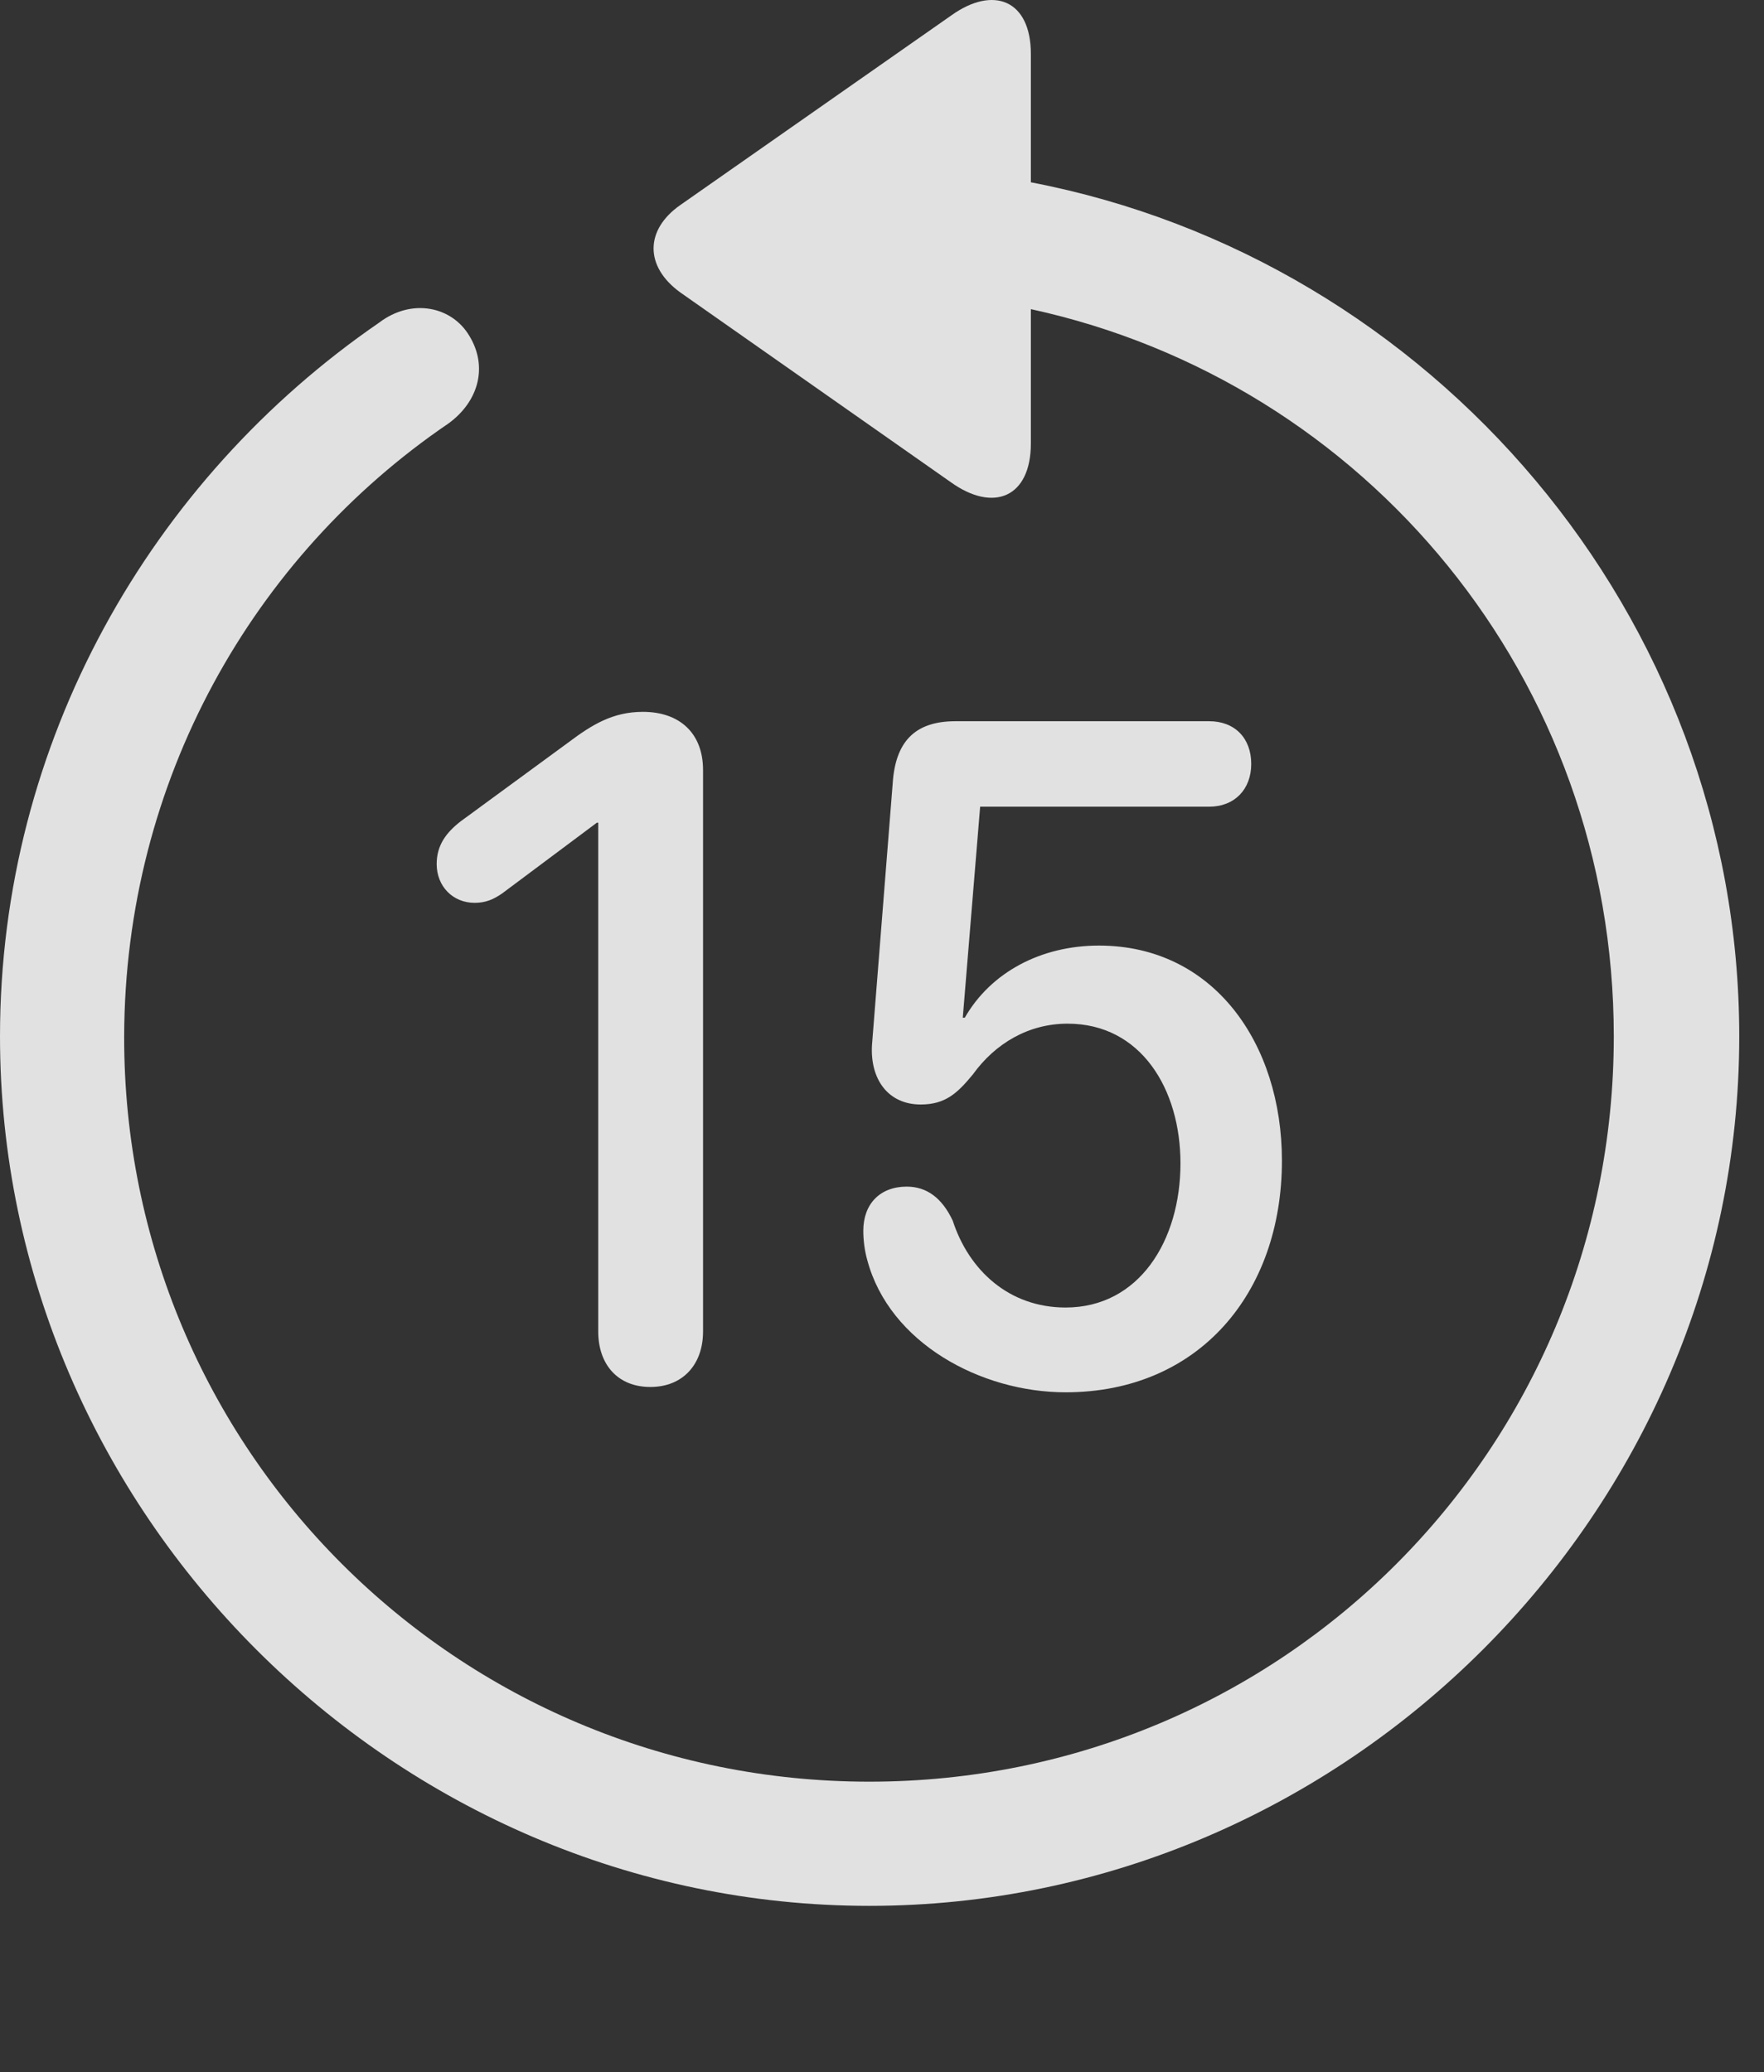 <?xml version="1.0" encoding="UTF-8"?>
<!--Generator: Apple Native CoreSVG 232.5-->
<!DOCTYPE svg
PUBLIC "-//W3C//DTD SVG 1.1//EN"
       "http://www.w3.org/Graphics/SVG/1.1/DTD/svg11.dtd">
<svg version="1.1" xmlns="http://www.w3.org/2000/svg" xmlns:xlink="http://www.w3.org/1999/xlink" width="25.801" height="30.302">
 <rect width="100%" height="100%" fill="#333333" stroke="none"/>
 <g>
  <rect height="30.302" opacity="0" width="25.801" x="0" y="0"/>
  <path d="M0 15.156C0 22.119 5.762 27.871 12.715 27.871C19.678 27.871 25.439 22.119 25.439 15.156C25.439 8.994 20.938 3.789 15.078 2.666L15.078 0.791C15.078-0 14.531-0.215 13.916 0.224L9.951 2.998C9.434 3.359 9.424 3.896 9.951 4.277L13.906 7.051C14.531 7.5 15.078 7.275 15.078 6.484L15.078 4.521C19.98 5.586 23.604 9.931 23.604 15.156C23.604 21.191 18.76 26.055 12.715 26.055C6.68 26.055 1.807 21.191 1.816 15.156C1.826 11.416 3.701 8.135 6.562 6.191C7.002 5.869 7.139 5.361 6.865 4.912C6.611 4.482 6.025 4.355 5.547 4.717C2.207 7.012 0 10.849 0 15.156Z" fill="#ffffff" fill-opacity="0.85"/>
  <path d="M9.512 20.283C9.99 20.283 10.283 19.951 10.283 19.473L10.283 11.26C10.283 10.723 9.941 10.41 9.404 10.41C8.965 10.41 8.662 10.595 8.311 10.859L6.738 12.011C6.523 12.178 6.387 12.363 6.387 12.636C6.387 12.959 6.621 13.203 6.943 13.203C7.1 13.203 7.217 13.154 7.344 13.066L8.73 12.031L8.75 12.031L8.75 19.473C8.75 19.951 9.033 20.283 9.512 20.283ZM15.586 20.361C17.529 20.361 18.75 18.916 18.75 16.973C18.75 15.264 17.754 13.828 16.074 13.828C15.225 13.828 14.492 14.219 14.111 14.883L14.082 14.883L14.336 11.797L17.686 11.797C18.057 11.797 18.301 11.543 18.301 11.172C18.301 10.791 18.057 10.547 17.686 10.547L13.975 10.547C13.369 10.547 13.096 10.859 13.057 11.455L12.754 15.283C12.725 15.781 12.988 16.152 13.467 16.152C13.828 16.152 14.004 15.986 14.229 15.713C14.56 15.254 15.049 14.97 15.615 14.97C16.689 14.97 17.266 15.928 17.266 17.012C17.266 18.144 16.66 19.121 15.586 19.121C14.756 19.121 14.17 18.574 13.935 17.851C13.779 17.519 13.555 17.353 13.262 17.353C12.871 17.353 12.627 17.607 12.627 17.998C12.627 18.135 12.646 18.291 12.685 18.427C13.008 19.639 14.346 20.361 15.586 20.361Z" fill="#ffffff" fill-opacity="0.85"/>
 </g>
</svg>
